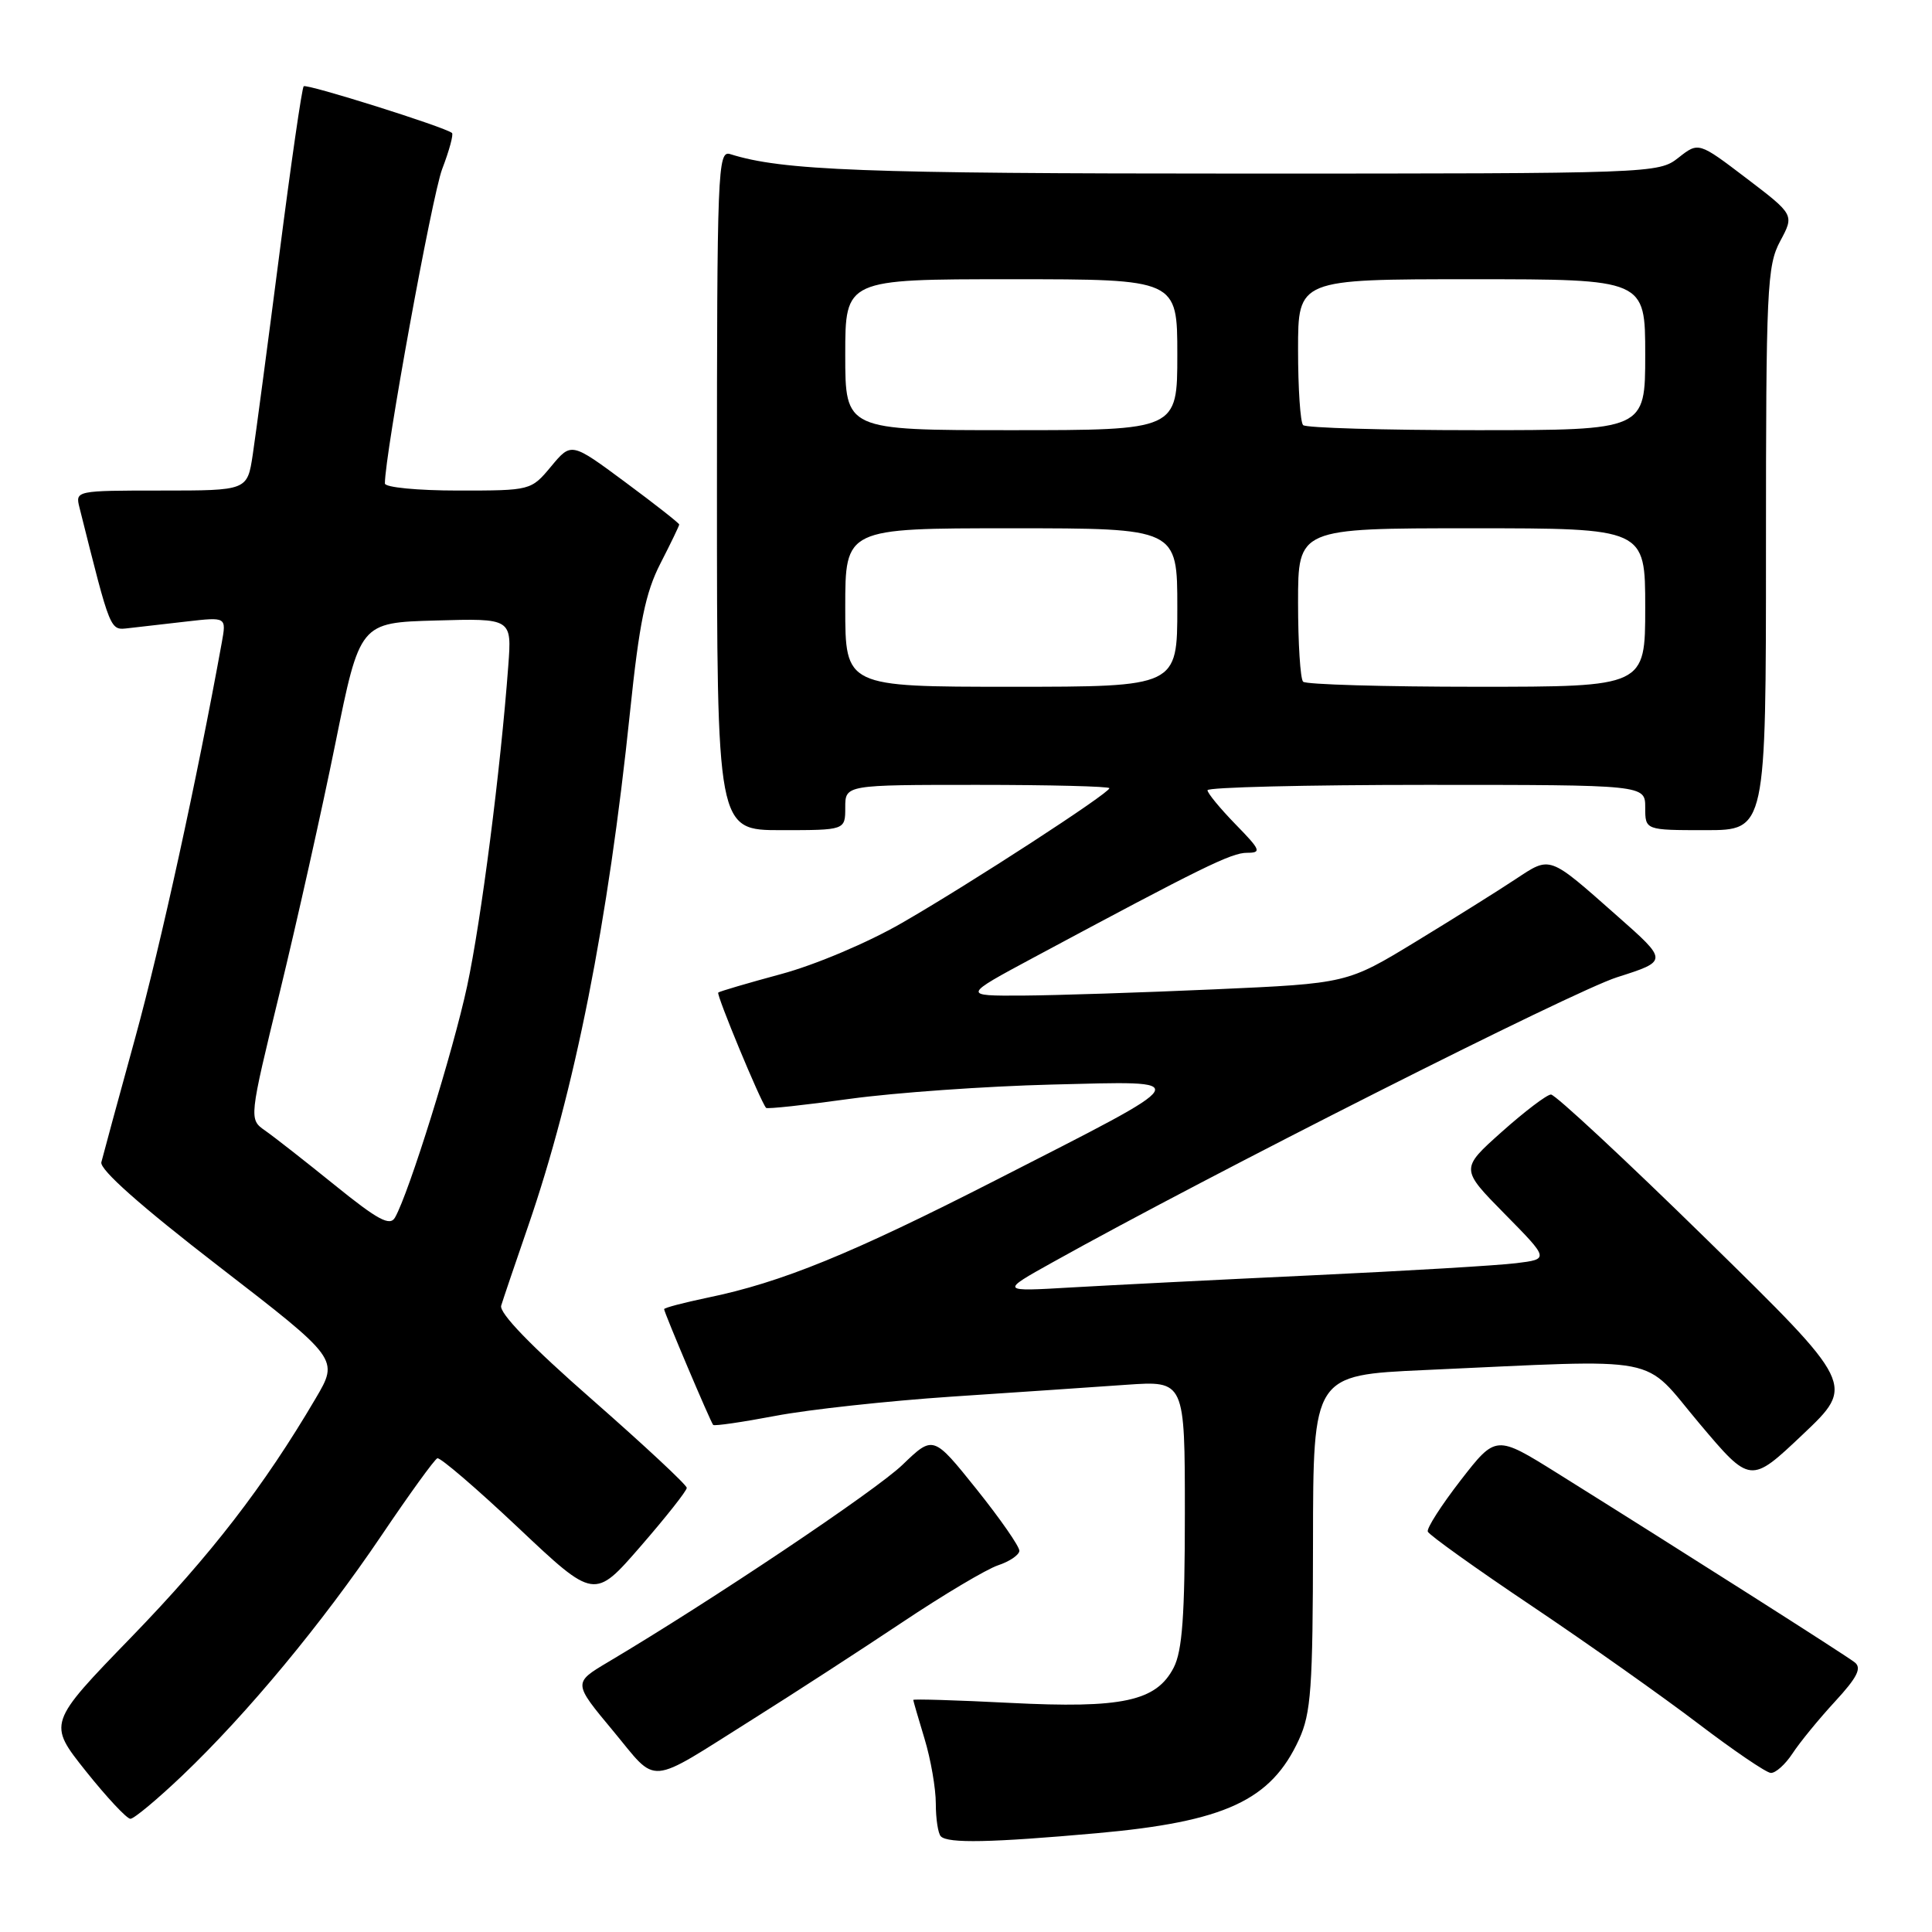 <?xml version="1.0" encoding="UTF-8" standalone="no"?>
<!DOCTYPE svg PUBLIC "-//W3C//DTD SVG 1.1//EN" "http://www.w3.org/Graphics/SVG/1.1/DTD/svg11.dtd" >
<svg xmlns="http://www.w3.org/2000/svg" xmlns:xlink="http://www.w3.org/1999/xlink" version="1.1" viewBox="0 0 256 256">
 <g >
 <path fill="currentColor"
d=" M 145.33 242.91 C 162.32 241.39 168.42 238.57 172.12 230.50 C 173.72 227.01 173.96 223.70 173.98 204.35 C 174.00 182.21 174.00 182.21 188.75 181.54 C 220.99 180.09 217.43 179.41 225.14 188.57 C 231.94 196.64 231.94 196.64 238.88 190.07 C 245.82 183.50 245.82 183.50 226.17 164.25 C 215.36 153.66 206.06 145.01 205.51 145.03 C 204.95 145.05 202.03 147.27 199.00 149.97 C 193.50 154.88 193.50 154.88 199.39 160.86 C 205.28 166.84 205.28 166.84 200.89 167.38 C 198.47 167.68 186.38 168.40 174.00 168.98 C 161.62 169.56 147.22 170.29 142.00 170.59 C 132.50 171.15 132.50 171.15 139.50 167.25 C 160.31 155.64 208.42 131.35 214.27 129.49 C 221.05 127.33 221.05 127.33 214.27 121.35 C 205.13 113.27 205.50 113.41 200.81 116.50 C 198.57 117.99 192.64 121.70 187.62 124.76 C 178.50 130.31 178.50 130.31 161.00 131.09 C 151.38 131.52 139.90 131.89 135.50 131.92 C 127.50 131.96 127.50 131.96 137.00 126.86 C 159.32 114.89 163.16 113.00 165.23 113.00 C 167.20 113.00 167.05 112.64 163.70 109.21 C 161.67 107.12 160.00 105.10 160.00 104.71 C 160.00 104.32 173.05 104.00 189.00 104.00 C 218.00 104.00 218.00 104.00 218.00 107.00 C 218.00 110.00 218.00 110.00 226.00 110.00 C 234.00 110.00 234.00 110.00 234.00 72.74 C 234.00 38.18 234.14 35.22 235.88 31.96 C 237.76 28.46 237.76 28.46 231.42 23.63 C 225.07 18.80 225.07 18.80 222.40 20.90 C 219.76 22.98 219.10 23.00 164.50 23.00 C 114.29 23.00 103.68 22.60 96.75 20.42 C 95.10 19.90 95.00 22.47 95.00 64.93 C 95.00 110.00 95.00 110.00 103.50 110.00 C 112.00 110.00 112.00 110.00 112.00 107.00 C 112.00 104.00 112.00 104.00 129.50 104.00 C 139.12 104.00 147.00 104.20 147.00 104.44 C 147.00 105.10 128.60 117.06 119.50 122.30 C 115.00 124.90 108.00 127.86 103.50 129.07 C 99.10 130.26 95.35 131.36 95.17 131.52 C 94.89 131.78 100.77 145.96 101.51 146.80 C 101.65 146.97 106.66 146.43 112.63 145.60 C 118.61 144.78 130.64 143.93 139.36 143.71 C 158.53 143.24 158.89 142.61 132.00 156.35 C 112.81 166.15 103.56 169.93 93.75 171.95 C 90.59 172.61 88.00 173.29 88.00 173.47 C 88.00 173.91 94.15 188.42 94.50 188.81 C 94.66 188.98 98.37 188.44 102.75 187.61 C 107.14 186.77 117.65 185.63 126.11 185.06 C 134.58 184.50 144.99 183.79 149.25 183.49 C 157.00 182.95 157.00 182.95 157.00 200.53 C 157.00 214.10 156.66 218.75 155.52 220.97 C 153.21 225.43 148.72 226.40 133.80 225.64 C 126.76 225.28 121.00 225.11 121.01 225.25 C 121.02 225.39 121.69 227.71 122.51 230.41 C 123.33 233.11 124.00 236.97 124.00 238.99 C 124.00 241.01 124.30 242.97 124.67 243.33 C 125.61 244.28 131.34 244.16 145.33 242.91 Z  M 24.18 235.25 C 32.76 227.07 42.69 215.09 50.52 203.50 C 54.23 198.00 57.57 193.38 57.95 193.23 C 58.32 193.08 63.16 197.23 68.69 202.45 C 78.76 211.95 78.76 211.95 84.88 204.90 C 88.24 201.03 91.00 197.54 91.00 197.15 C 91.00 196.76 85.36 191.51 78.48 185.47 C 70.39 178.39 66.11 173.97 66.41 173.00 C 66.66 172.18 68.26 167.45 69.97 162.50 C 76.17 144.52 80.58 122.26 83.48 94.35 C 84.71 82.51 85.53 78.52 87.51 74.66 C 88.88 71.99 90.00 69.67 90.00 69.50 C 90.00 69.33 86.78 66.80 82.85 63.89 C 75.70 58.59 75.70 58.59 73.03 61.80 C 70.36 65.00 70.34 65.00 60.68 65.00 C 55.34 65.00 51.00 64.58 51.00 64.06 C 51.00 60.20 57.25 25.92 58.59 22.40 C 59.53 19.95 60.11 17.80 59.89 17.62 C 58.99 16.84 40.61 11.06 40.24 11.43 C 40.01 11.65 38.56 21.66 37.02 33.67 C 35.47 45.68 33.88 57.64 33.49 60.25 C 32.77 65.00 32.77 65.00 21.37 65.00 C 10.04 65.00 9.97 65.02 10.53 67.25 C 14.73 83.98 14.54 83.51 17.08 83.23 C 18.41 83.08 21.86 82.68 24.75 82.35 C 30.00 81.75 30.00 81.75 29.39 85.13 C 26.12 103.18 21.31 125.17 17.92 137.50 C 15.65 145.75 13.63 153.18 13.43 154.00 C 13.18 154.97 18.69 159.85 28.98 167.79 C 44.90 180.08 44.90 180.08 41.83 185.29 C 34.96 196.97 27.93 206.06 17.41 216.92 C 6.33 228.35 6.33 228.35 11.37 234.68 C 14.14 238.15 16.80 241.00 17.28 241.00 C 17.76 241.00 20.86 238.41 24.18 235.25 Z  M 99.77 227.79 C 105.12 224.43 114.00 218.67 119.50 215.00 C 125.00 211.32 130.74 207.91 132.25 207.41 C 133.76 206.91 135.03 206.05 135.07 205.50 C 135.11 204.95 132.56 201.28 129.40 197.33 C 123.66 190.17 123.66 190.17 119.58 194.10 C 116.02 197.53 94.21 212.14 80.56 220.24 C 75.94 222.99 75.94 222.99 81.22 229.33 C 87.27 236.61 85.52 236.75 99.77 227.79 Z  M 237.52 232.34 C 238.48 230.87 241.01 227.78 243.14 225.47 C 246.10 222.26 246.72 221.02 245.76 220.27 C 244.54 219.31 223.14 205.70 206.36 195.21 C 198.22 190.13 198.22 190.13 193.55 196.14 C 190.99 199.45 189.02 202.51 189.19 202.95 C 189.36 203.39 195.57 207.84 203.00 212.82 C 210.43 217.81 220.32 224.81 225.00 228.37 C 229.68 231.93 234.01 234.88 234.63 234.92 C 235.26 234.97 236.56 233.80 237.52 232.34 Z  M 112.00 80.50 C 112.00 70.00 112.00 70.00 134.00 70.00 C 156.00 70.00 156.00 70.00 156.00 80.50 C 156.00 91.00 156.00 91.00 134.00 91.00 C 112.00 91.00 112.00 91.00 112.00 80.50 Z  M 172.67 90.33 C 172.30 89.97 172.00 85.24 172.00 79.83 C 172.00 70.00 172.00 70.00 195.00 70.00 C 218.00 70.00 218.00 70.00 218.00 80.50 C 218.00 91.00 218.00 91.00 195.67 91.00 C 183.38 91.00 173.03 90.70 172.67 90.33 Z  M 112.00 47.00 C 112.00 37.00 112.00 37.00 134.00 37.00 C 156.00 37.00 156.00 37.00 156.00 47.00 C 156.00 57.00 156.00 57.00 134.00 57.00 C 112.00 57.00 112.00 57.00 112.00 47.00 Z  M 172.67 56.33 C 172.30 55.97 172.00 51.47 172.00 46.33 C 172.00 37.00 172.00 37.00 195.00 37.00 C 218.00 37.00 218.00 37.00 218.00 47.00 C 218.00 57.00 218.00 57.00 195.67 57.00 C 183.38 57.00 173.03 56.70 172.67 56.33 Z  M 44.39 157.06 C 40.48 153.90 36.31 150.63 35.13 149.81 C 32.98 148.30 32.98 148.30 37.09 131.40 C 39.35 122.10 42.66 107.30 44.44 98.50 C 47.68 82.50 47.68 82.50 57.75 82.22 C 67.82 81.93 67.82 81.93 67.35 88.22 C 66.33 101.97 63.76 121.98 61.90 130.65 C 60.05 139.28 54.19 158.09 52.34 161.33 C 51.67 162.51 50.09 161.67 44.39 157.06 Z "/>
</g>
</svg>